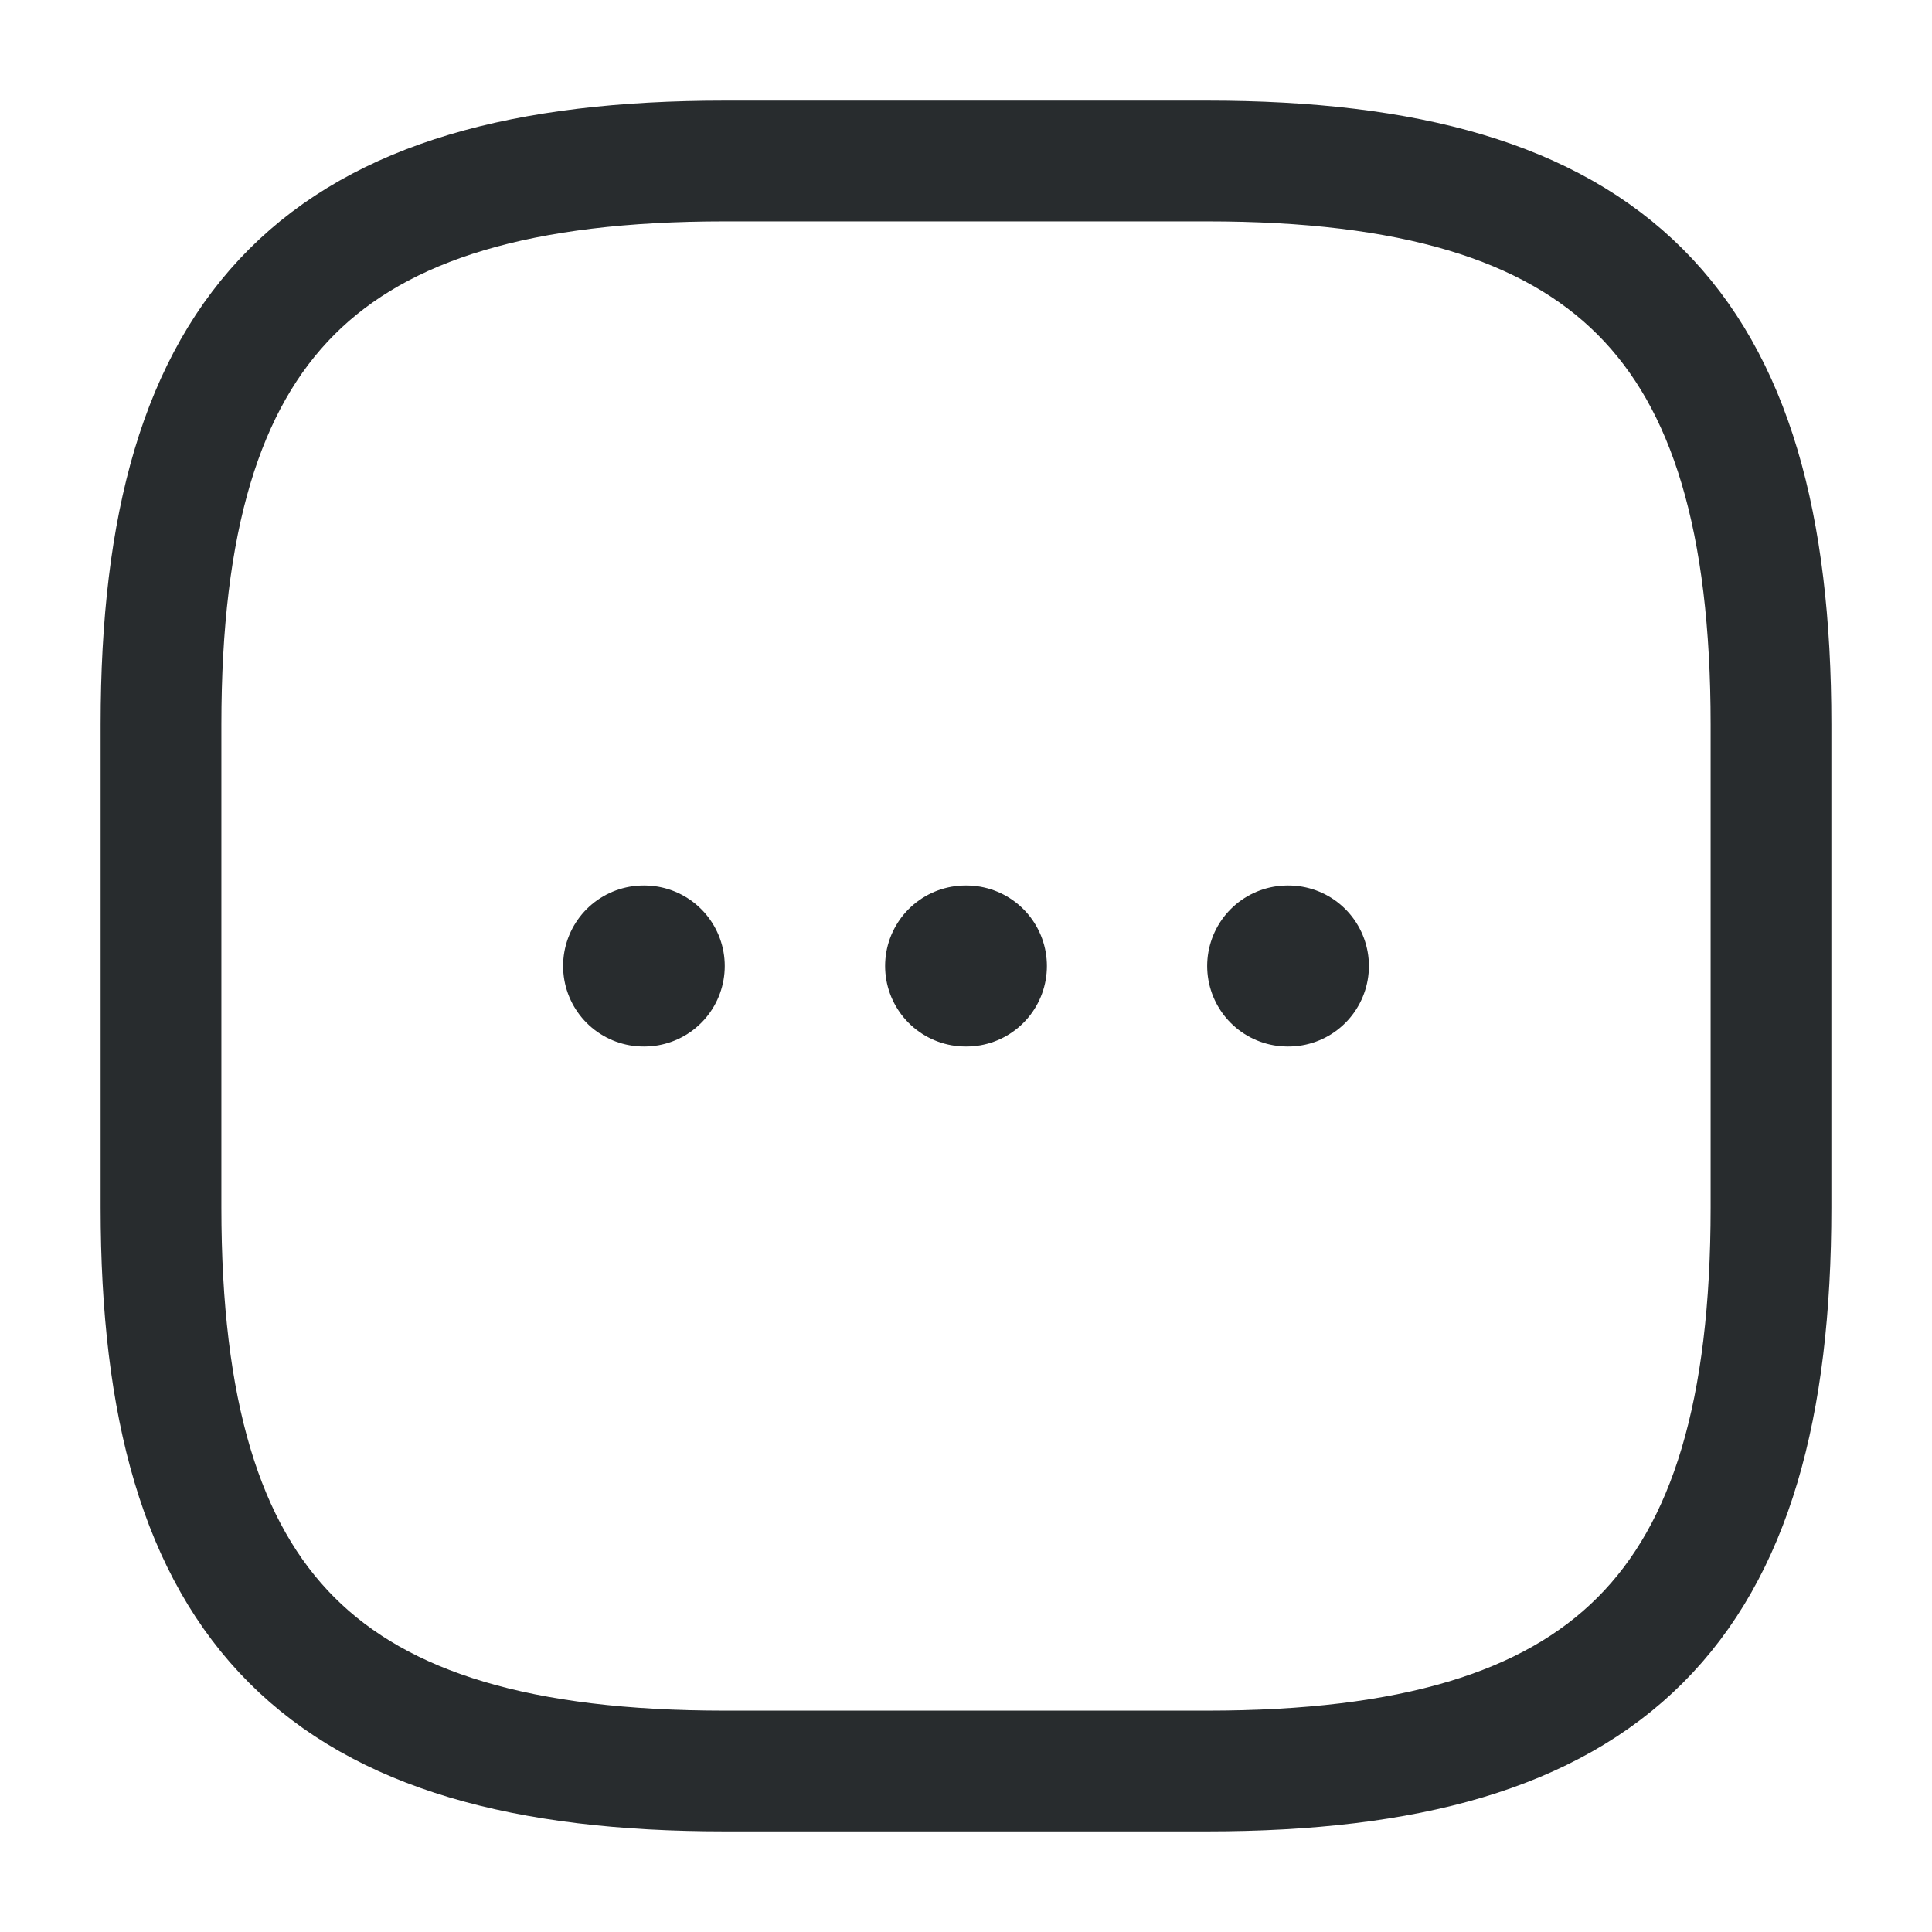 <svg width="24" height="24" viewBox="0 0 24 24" fill="none" xmlns="http://www.w3.org/2000/svg">
<path d="M9 22H15C20 22 22 20 22 15V9C22 4 20 2 15 2H9C4 2 2 4 2 9V15C2 20 4 22 9 22Z" stroke="#282C2E" stroke-width="1.5" stroke-linecap="round" stroke-linejoin="round"/>
<path d="M15.996 12H16.005" stroke="#282C2E" stroke-width="2" stroke-linecap="round" stroke-linejoin="round"/>
<path d="M11.995 12H12.005" stroke="#282C2E" stroke-width="2" stroke-linecap="round" stroke-linejoin="round"/>
<path d="M7.995 12H8.003" stroke="#282C2E" stroke-width="2" stroke-linecap="round" stroke-linejoin="round"/>
</svg>
